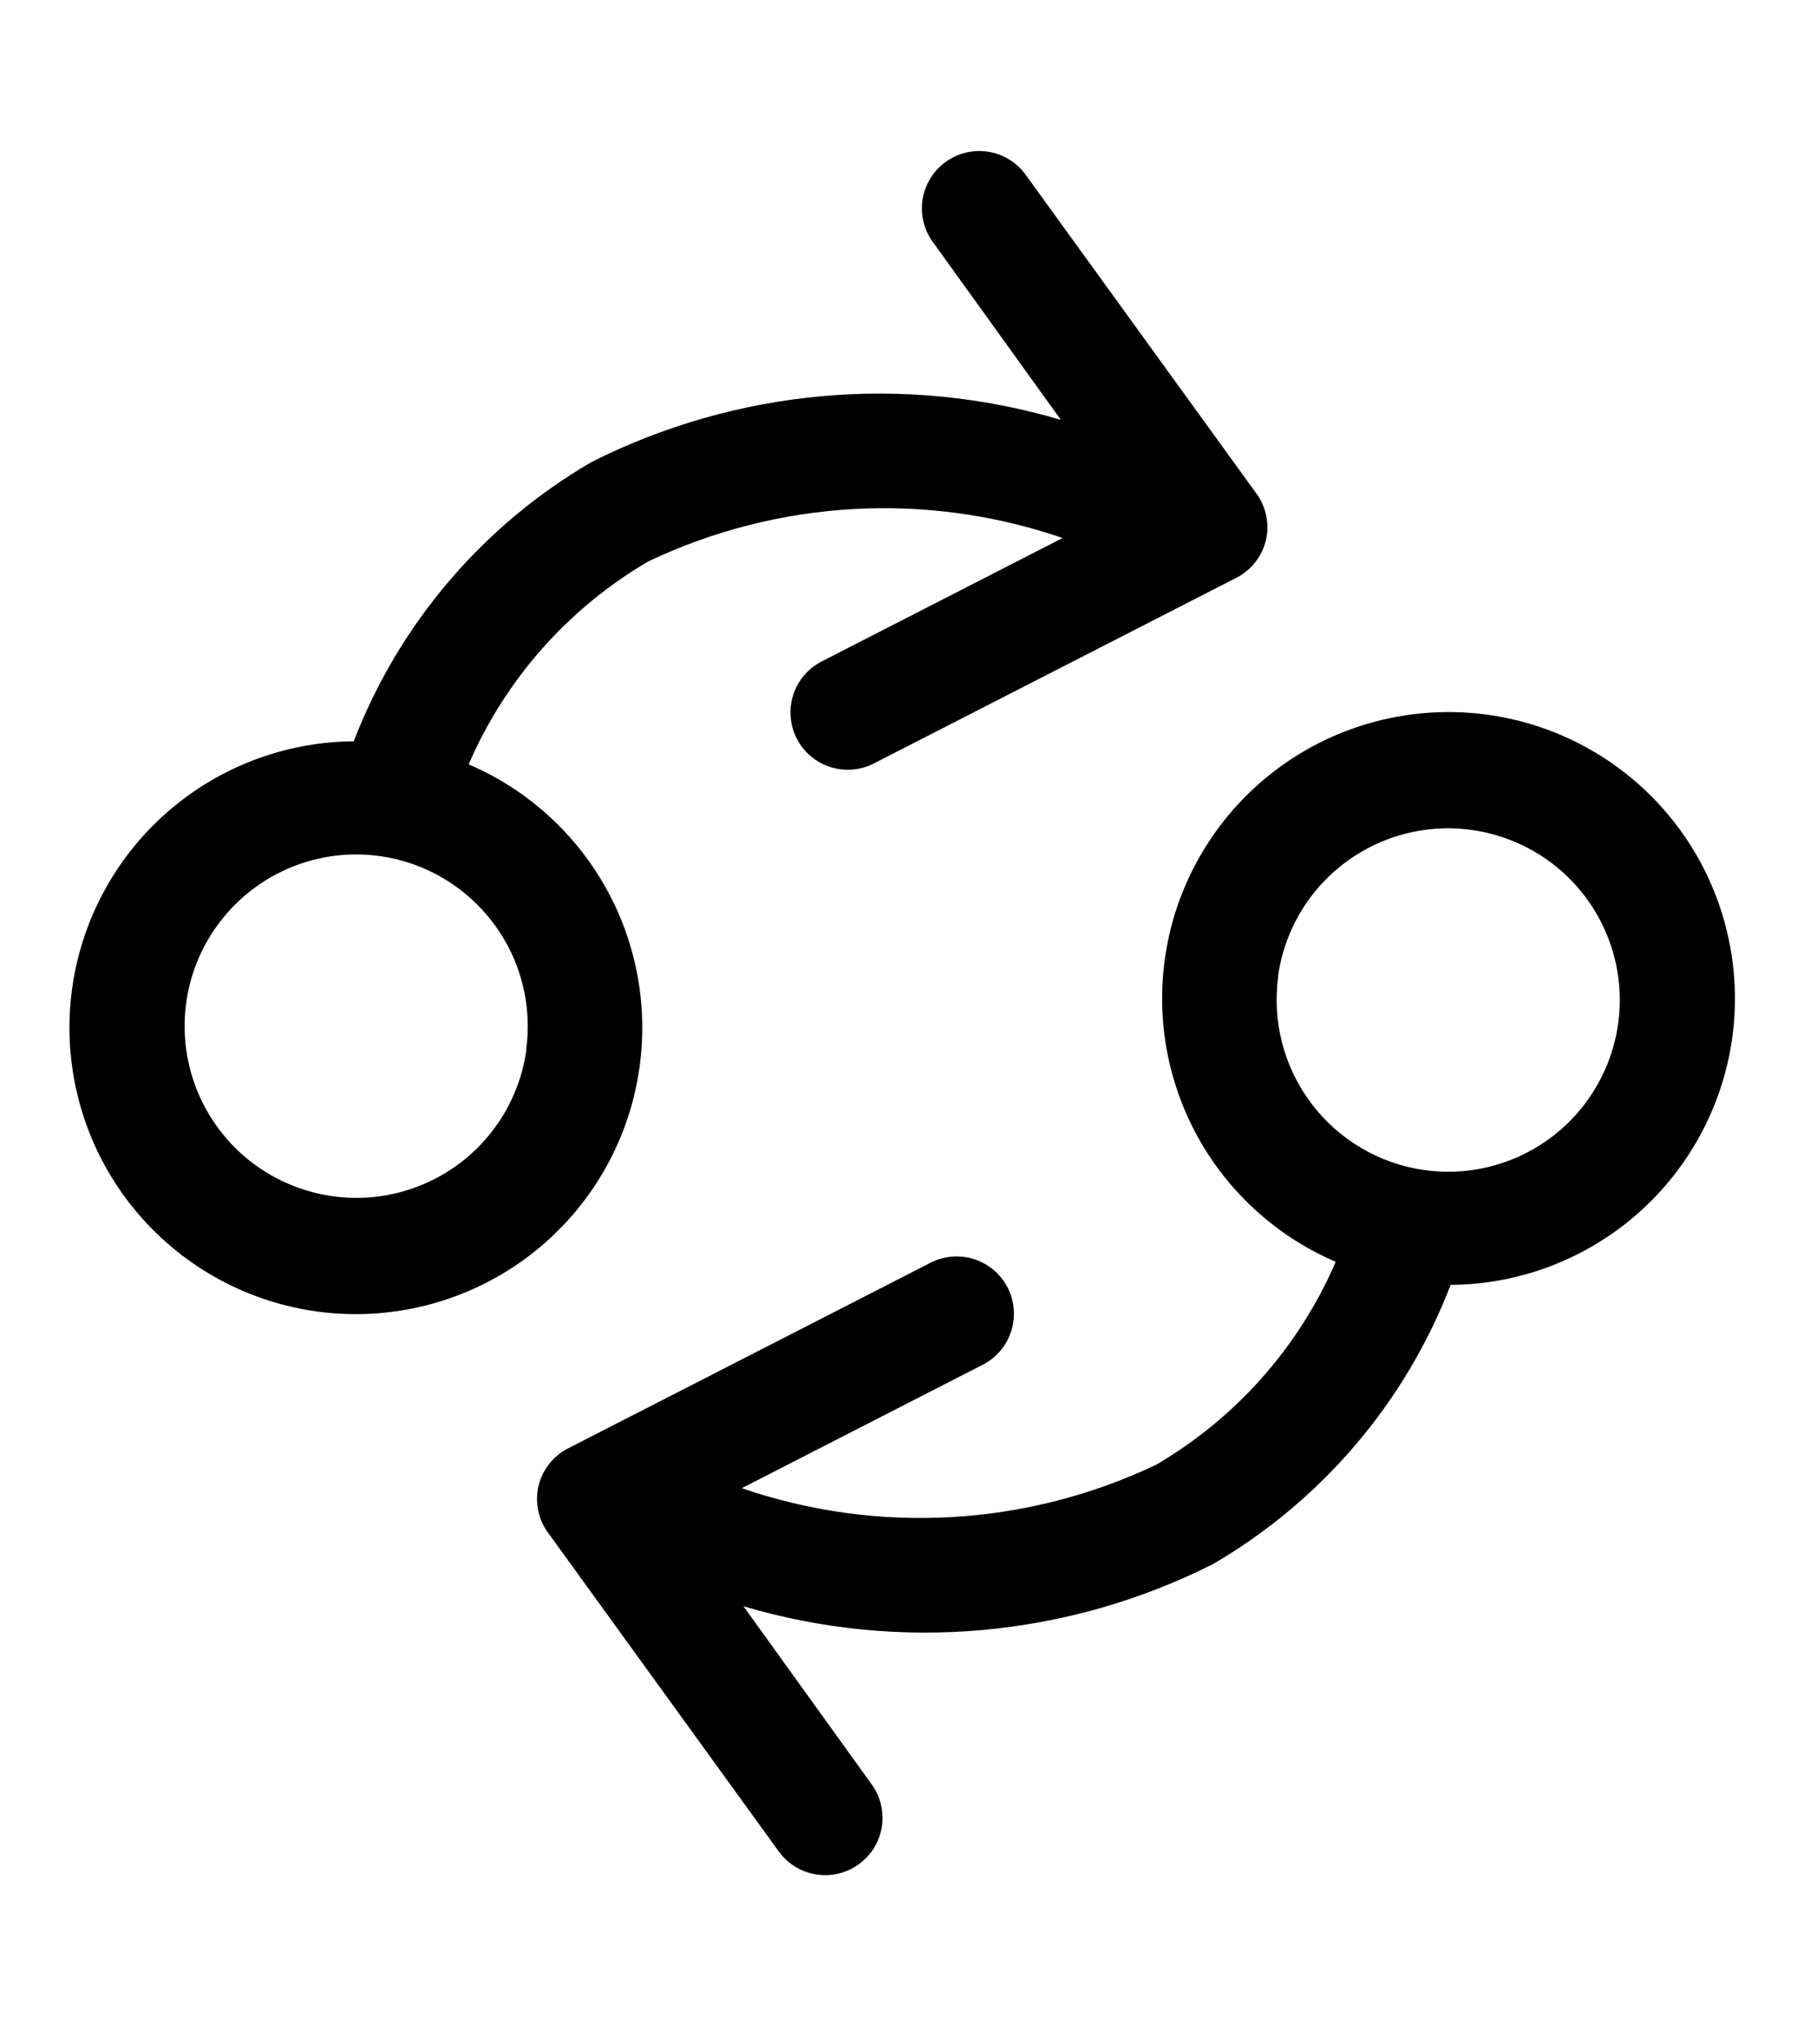<svg width="16" height="18" viewBox="0 0 16 18" fill="none" xmlns="http://www.w3.org/2000/svg">
<path d="M6.858 16.302C6.936 16.41 7.055 16.483 7.187 16.504C7.319 16.525 7.454 16.493 7.562 16.414C7.671 16.336 7.744 16.218 7.765 16.085C7.786 15.953 7.754 15.818 7.675 15.71L6.547 14.143C7.923 14.55 9.401 14.417 10.682 13.771C11.638 13.213 12.376 12.347 12.774 11.313C13.398 11.309 13.998 11.073 14.458 10.652C14.918 10.231 15.206 9.654 15.266 9.033C15.325 8.412 15.153 7.79 14.781 7.289C14.409 6.788 13.865 6.442 13.253 6.319C12.642 6.196 12.006 6.304 11.469 6.622C10.933 6.94 10.533 7.446 10.347 8.042C10.162 8.638 10.204 9.281 10.465 9.848C10.726 10.414 11.189 10.864 11.762 11.11C11.439 11.859 10.884 12.485 10.18 12.897C9.038 13.44 7.728 13.514 6.532 13.103L8.654 12.016C8.773 11.955 8.863 11.849 8.904 11.722C8.945 11.595 8.934 11.456 8.873 11.337C8.812 11.218 8.706 11.128 8.579 11.087C8.452 11.046 8.313 11.057 8.194 11.118L5.013 12.747C4.947 12.779 4.888 12.825 4.841 12.883C4.794 12.94 4.761 13.007 4.743 13.079C4.726 13.151 4.724 13.226 4.739 13.298C4.753 13.37 4.784 13.439 4.828 13.498L6.858 16.302ZM11.254 8.595C11.296 8.299 11.424 8.021 11.623 7.798C11.823 7.575 12.083 7.416 12.373 7.341C12.662 7.266 12.968 7.279 13.25 7.378C13.532 7.476 13.779 7.656 13.959 7.895C14.139 8.134 14.244 8.421 14.261 8.719C14.278 9.018 14.206 9.315 14.054 9.572C13.903 9.83 13.678 10.037 13.408 10.167C13.139 10.297 12.837 10.344 12.541 10.302C12.145 10.246 11.787 10.034 11.546 9.714C11.306 9.395 11.201 8.992 11.256 8.596L11.254 8.595Z" fill="black"/>
<path d="M9.031 1.538C8.953 1.43 8.835 1.357 8.702 1.336C8.57 1.315 8.435 1.347 8.327 1.426C8.218 1.504 8.146 1.623 8.124 1.755C8.103 1.887 8.135 2.022 8.214 2.13L9.342 3.697C7.966 3.29 6.488 3.423 5.207 4.069C4.251 4.627 3.513 5.493 3.115 6.527C2.492 6.531 1.891 6.767 1.431 7.188C0.971 7.609 0.683 8.186 0.623 8.807C0.564 9.428 0.736 10.05 1.108 10.551C1.48 11.052 2.024 11.398 2.636 11.521C3.247 11.644 3.883 11.536 4.42 11.218C4.957 10.9 5.356 10.394 5.542 9.798C5.727 9.202 5.685 8.559 5.424 7.992C5.163 7.426 4.701 6.976 4.127 6.73C4.45 5.981 5.005 5.355 5.709 4.943C6.852 4.4 8.161 4.326 9.357 4.737L7.235 5.824C7.116 5.885 7.026 5.991 6.985 6.118C6.944 6.245 6.955 6.384 7.016 6.503C7.077 6.622 7.183 6.712 7.31 6.753C7.438 6.794 7.576 6.783 7.695 6.722L10.876 5.093C10.942 5.061 11.001 5.015 11.048 4.957C11.095 4.9 11.128 4.833 11.146 4.761C11.164 4.689 11.165 4.615 11.15 4.542C11.136 4.47 11.105 4.401 11.061 4.342L9.031 1.538ZM4.635 9.245C4.593 9.542 4.465 9.819 4.266 10.042C4.067 10.265 3.806 10.424 3.516 10.499C3.227 10.574 2.921 10.561 2.639 10.462C2.357 10.364 2.11 10.184 1.93 9.945C1.75 9.706 1.645 9.419 1.628 9.121C1.611 8.822 1.683 8.525 1.835 8.268C1.987 8.01 2.211 7.803 2.481 7.673C2.75 7.543 3.052 7.496 3.348 7.538C3.744 7.594 4.102 7.806 4.343 8.126C4.584 8.445 4.688 8.848 4.633 9.244L4.635 9.245Z" fill="black"/>
</svg>
